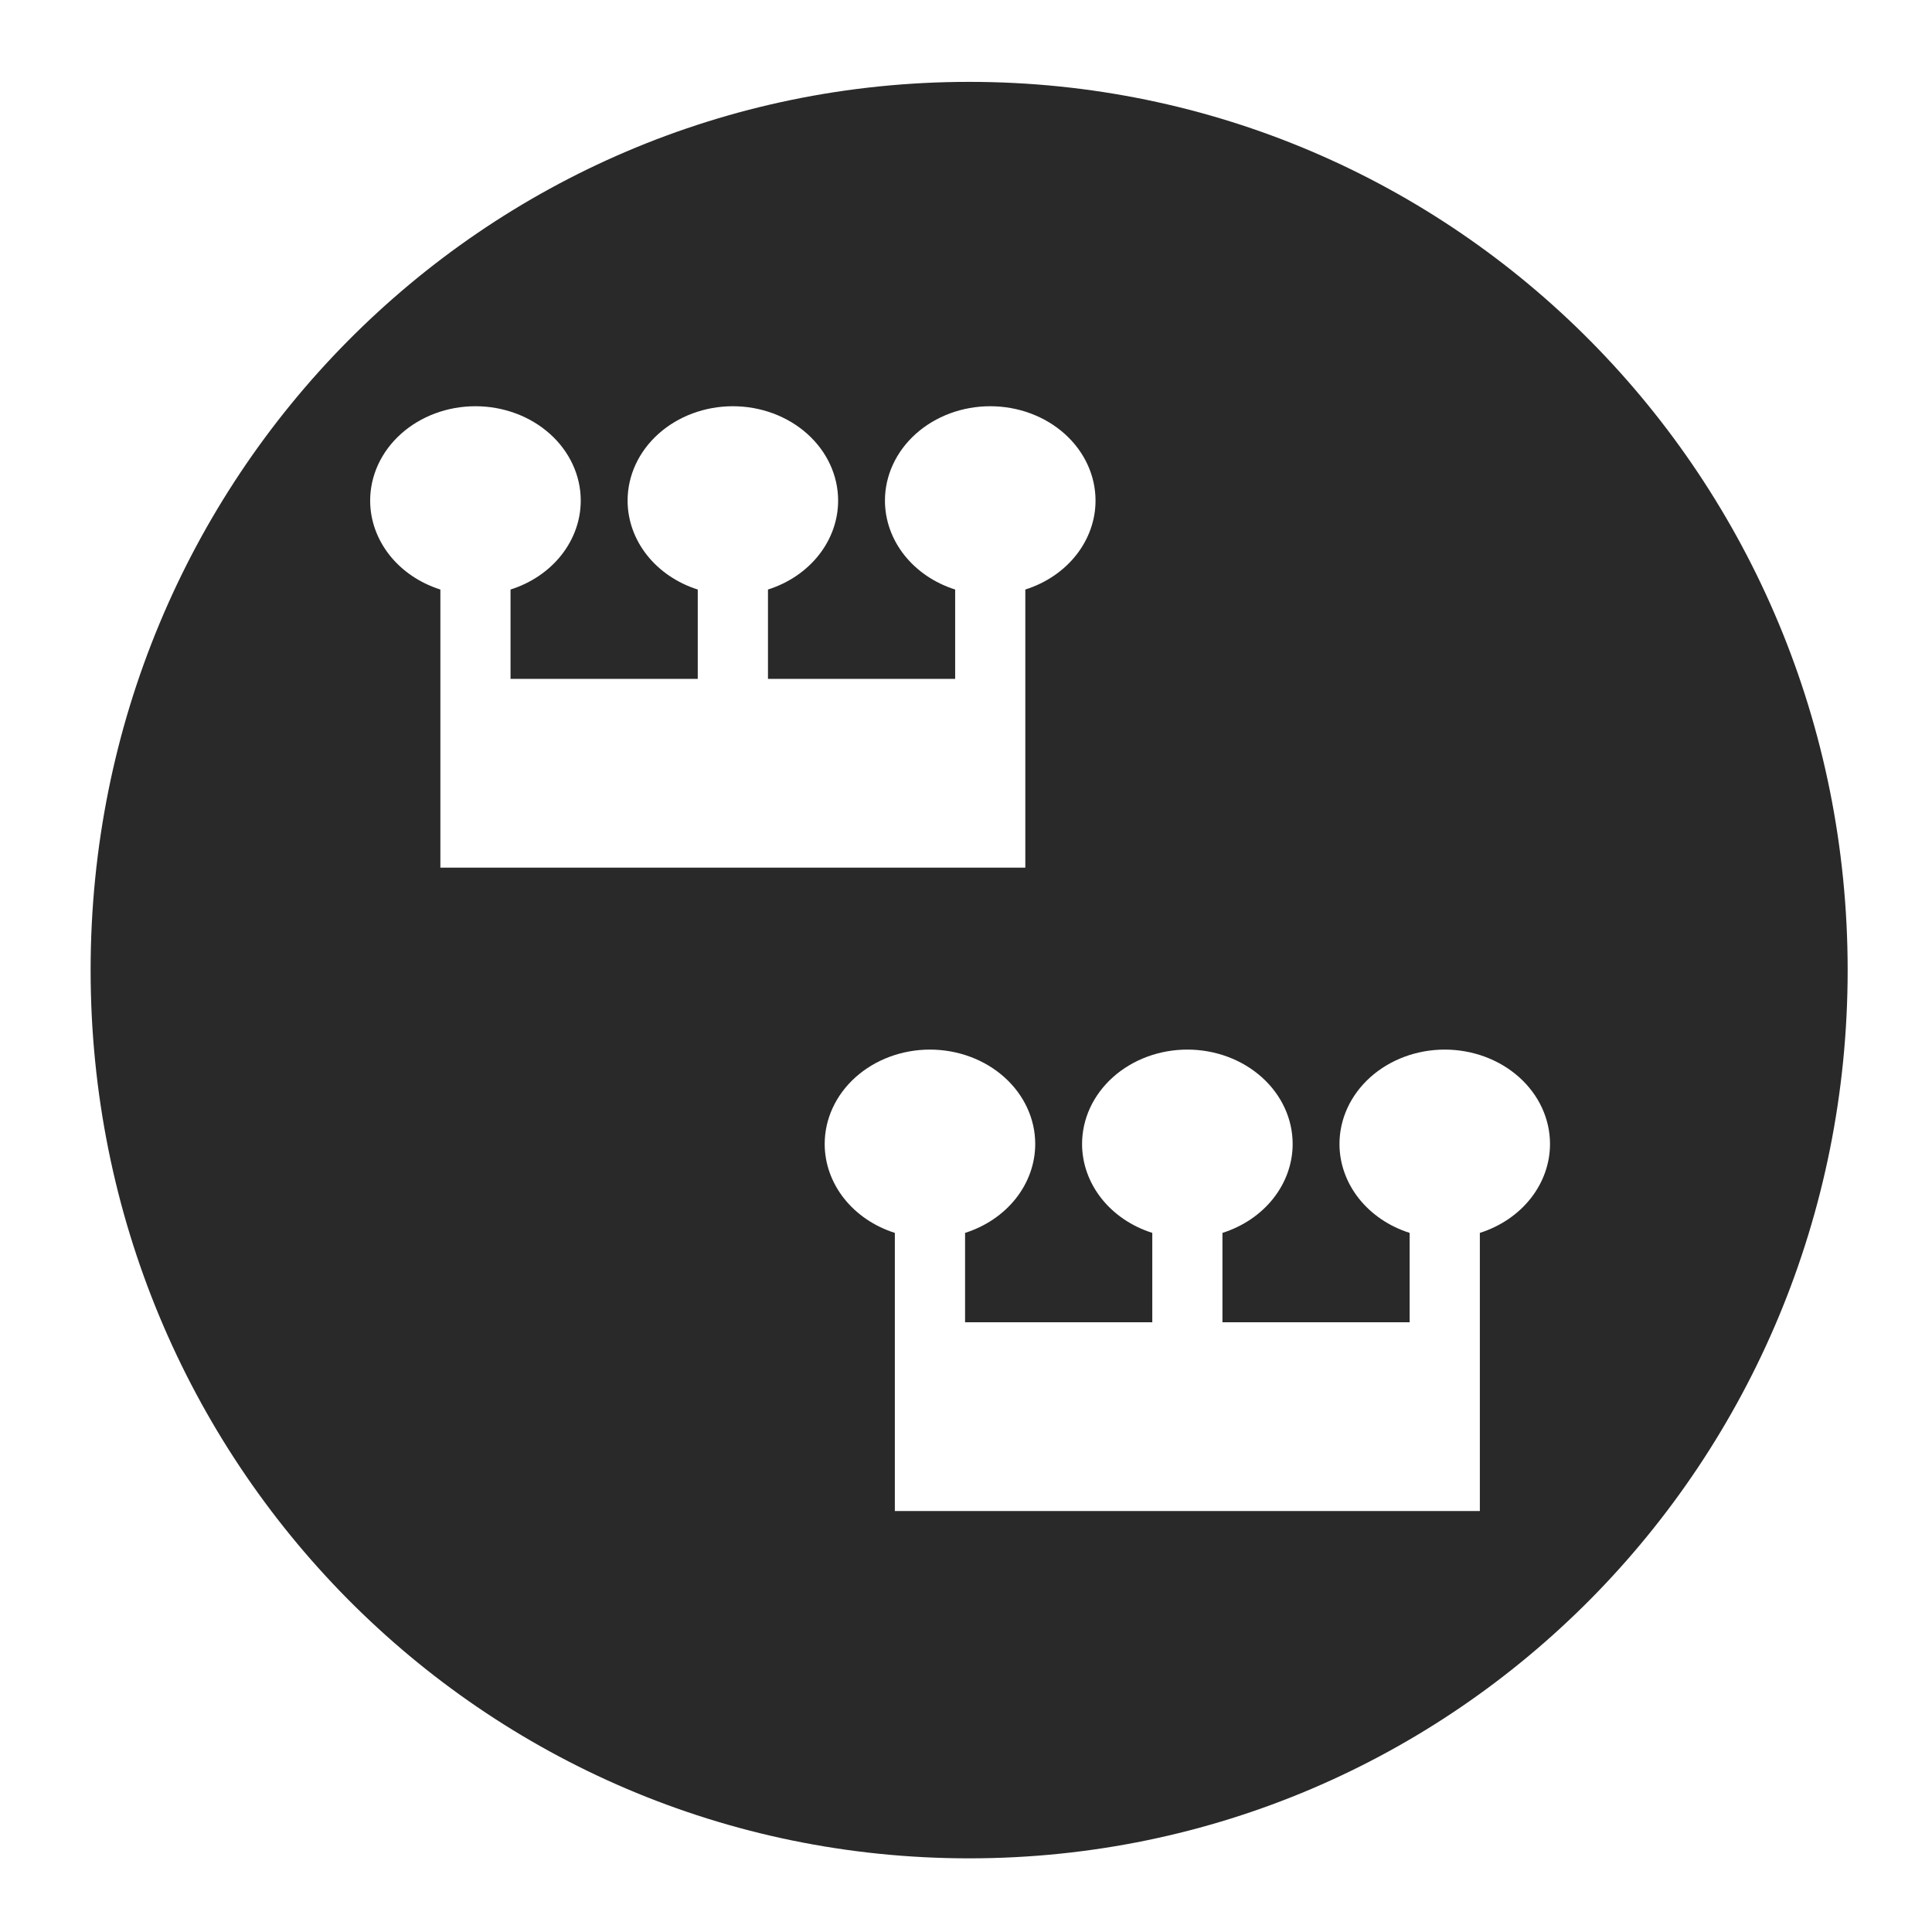 <?xml version="1.0" encoding="UTF-8" standalone="no"?>
<svg
   width="64"
   height="64"
   version="1"
   id="svg22"
   sodipodi:docname="steam_icon_701160.svg"
   inkscape:version="1.1 (1:1.1+202105261517+ce6663b3b7)"
   xmlns:inkscape="http://www.inkscape.org/namespaces/inkscape"
   xmlns:sodipodi="http://sodipodi.sourceforge.net/DTD/sodipodi-0.dtd"
   xmlns="http://www.w3.org/2000/svg"
   xmlns:svg="http://www.w3.org/2000/svg"
   xmlns:rdf="http://www.w3.org/1999/02/22-rdf-syntax-ns#"
   xmlns:cc="http://creativecommons.org/ns#"
   xmlns:dc="http://purl.org/dc/elements/1.1/">
  <defs
     id="defs26">
    <inkscape:path-effect
       effect="powerclip"
       id="path-effect213"
       is_visible="true"
       lpeversion="1"
       inverse="true"
       flatten="false"
       hide_clip="false"
       message="Use fill-rule evenodd on &lt;b&gt;fill and stroke&lt;/b&gt; dialog if no flatten result after convert clip to paths." />
    <clipPath
       clipPathUnits="userSpaceOnUse"
       id="clipPath203">
      <g
         id="g211"
         style="display:none">
        <g
           id="g209"
           transform="matrix(0.681,0,0,0.626,10.147,11.637)"
           style="opacity:0.85;fill:#ffffff">
          <path
             id="path205"
             style="fill:#ffffff;stroke-width:0.734"
             d="m 15.75,13.457 a 3.488,3.126 0 0 0 -3.488,3.127 3.488,3.126 0 0 0 2.326,2.945 v 2.959 5.494 0.76 h 19.377 v -6.254 -2.959 a 3.488,3.126 0 0 0 2.326,-2.945 3.488,3.126 0 0 0 -3.488,-3.127 3.488,3.126 0 0 0 -3.488,3.127 3.488,3.126 0 0 0 2.326,2.945 v 2.959 h -6.201 v -2.959 a 3.488,3.126 0 0 0 2.324,-2.945 3.488,3.126 0 0 0 -3.486,-3.127 3.488,3.126 0 0 0 -3.488,3.127 3.488,3.126 0 0 0 2.324,2.945 v 2.959 H 16.912 V 19.529 A 3.488,3.126 0 0 0 19.238,16.584 3.488,3.126 0 0 0 15.75,13.457 Z"
             transform="matrix(1.468,0,0,1.598,-14.9,-18.592)" />
          <path
             id="path207"
             style="fill:#ffffff;stroke-width:0.734"
             d="m 30.807,34.77 a 3.488,3.126 0 0 0 -3.488,3.127 3.488,3.126 0 0 0 2.324,2.945 v 2.961 5.492 0.76 h 19.379 v -0.76 -5.492 -2.961 a 3.488,3.126 0 0 0 2.324,-2.945 3.488,3.126 0 0 0 -3.486,-3.127 3.488,3.126 0 0 0 -3.488,3.127 3.488,3.126 0 0 0 2.324,2.945 v 2.961 h -6.201 v -2.961 a 3.488,3.126 0 0 0 2.326,-2.945 3.488,3.126 0 0 0 -3.488,-3.127 3.488,3.126 0 0 0 -3.488,3.127 3.488,3.126 0 0 0 2.326,2.945 v 2.961 H 31.969 v -2.961 a 3.488,3.126 0 0 0 2.324,-2.945 3.488,3.126 0 0 0 -3.486,-3.127 z"
             transform="matrix(1.468,0,0,1.598,-14.9,-18.592)" />
        </g>
      </g>
      <path
         id="lpe_path-effect213"
         class="powerclip"
         d="M -1.998,-2.288 H 66.205 V 66.559 H -1.998 Z M 15.75,13.457 a 3.488,3.126 0 0 0 -3.488,3.127 3.488,3.126 0 0 0 2.326,2.945 v 2.959 5.494 0.76 h 19.377 v -6.254 -2.959 a 3.488,3.126 0 0 0 2.326,-2.945 3.488,3.126 0 0 0 -3.488,-3.127 3.488,3.126 0 0 0 -3.488,3.127 3.488,3.126 0 0 0 2.326,2.945 v 2.959 h -6.201 v -2.959 a 3.488,3.126 0 0 0 2.324,-2.945 3.488,3.126 0 0 0 -3.486,-3.127 3.488,3.126 0 0 0 -3.488,3.127 3.488,3.126 0 0 0 2.324,2.945 v 2.959 H 16.912 V 19.529 A 3.488,3.126 0 0 0 19.238,16.584 3.488,3.126 0 0 0 15.75,13.457 Z m 15.057,21.312 a 3.488,3.126 0 0 0 -3.488,3.127 3.488,3.126 0 0 0 2.324,2.945 v 2.961 5.492 0.76 h 19.379 v -0.76 -5.492 -2.961 a 3.488,3.126 0 0 0 2.324,-2.945 3.488,3.126 0 0 0 -3.486,-3.127 3.488,3.126 0 0 0 -3.488,3.127 3.488,3.126 0 0 0 2.324,2.945 v 2.961 h -6.201 v -2.961 a 3.488,3.126 0 0 0 2.326,-2.945 3.488,3.126 0 0 0 -3.488,-3.127 3.488,3.126 0 0 0 -3.488,3.127 3.488,3.126 0 0 0 2.326,2.945 v 2.961 H 31.969 v -2.961 a 3.488,3.126 0 0 0 2.324,-2.945 3.488,3.126 0 0 0 -3.486,-3.127 z" />
    </clipPath>
  </defs>
  <sodipodi:namedview
     pagecolor="#ffffff"
     bordercolor="#666666"
     borderopacity="1"
     objecttolerance="10"
     gridtolerance="10"
     guidetolerance="10"
     inkscape:pageopacity="0"
     inkscape:pageshadow="2"
     inkscape:window-width="1355"
     inkscape:window-height="912"
     id="namedview24"
     showgrid="false"
     inkscape:zoom="12.890625"
     inkscape:cx="34.753939"
     inkscape:cy="25.561212"
     inkscape:window-x="157"
     inkscape:window-y="60"
     inkscape:window-maximized="0"
     inkscape:current-layer="svg22"
     inkscape:pagecheckerboard="0" />
  <path
     style="fill:#29292a;stroke-width:1.045"
     width="58.204"
     height="58.847"
     x="3.002"
     y="2.712"
     rx="29.102"
     ry="29.424"
     id="rect4"
     sodipodi:type="rect"
     clip-path="url(#clipPath203)"
     inkscape:path-effect="#path-effect213"
     d="m 32.104,2.712 c 16.122,0 29.102,13.123 29.102,29.424 0,16.301 -12.979,29.424 -29.102,29.424 -16.122,0 -29.102,-13.123 -29.102,-29.424 0,-16.301 12.979,-29.424 29.102,-29.424 z" />
</svg>
